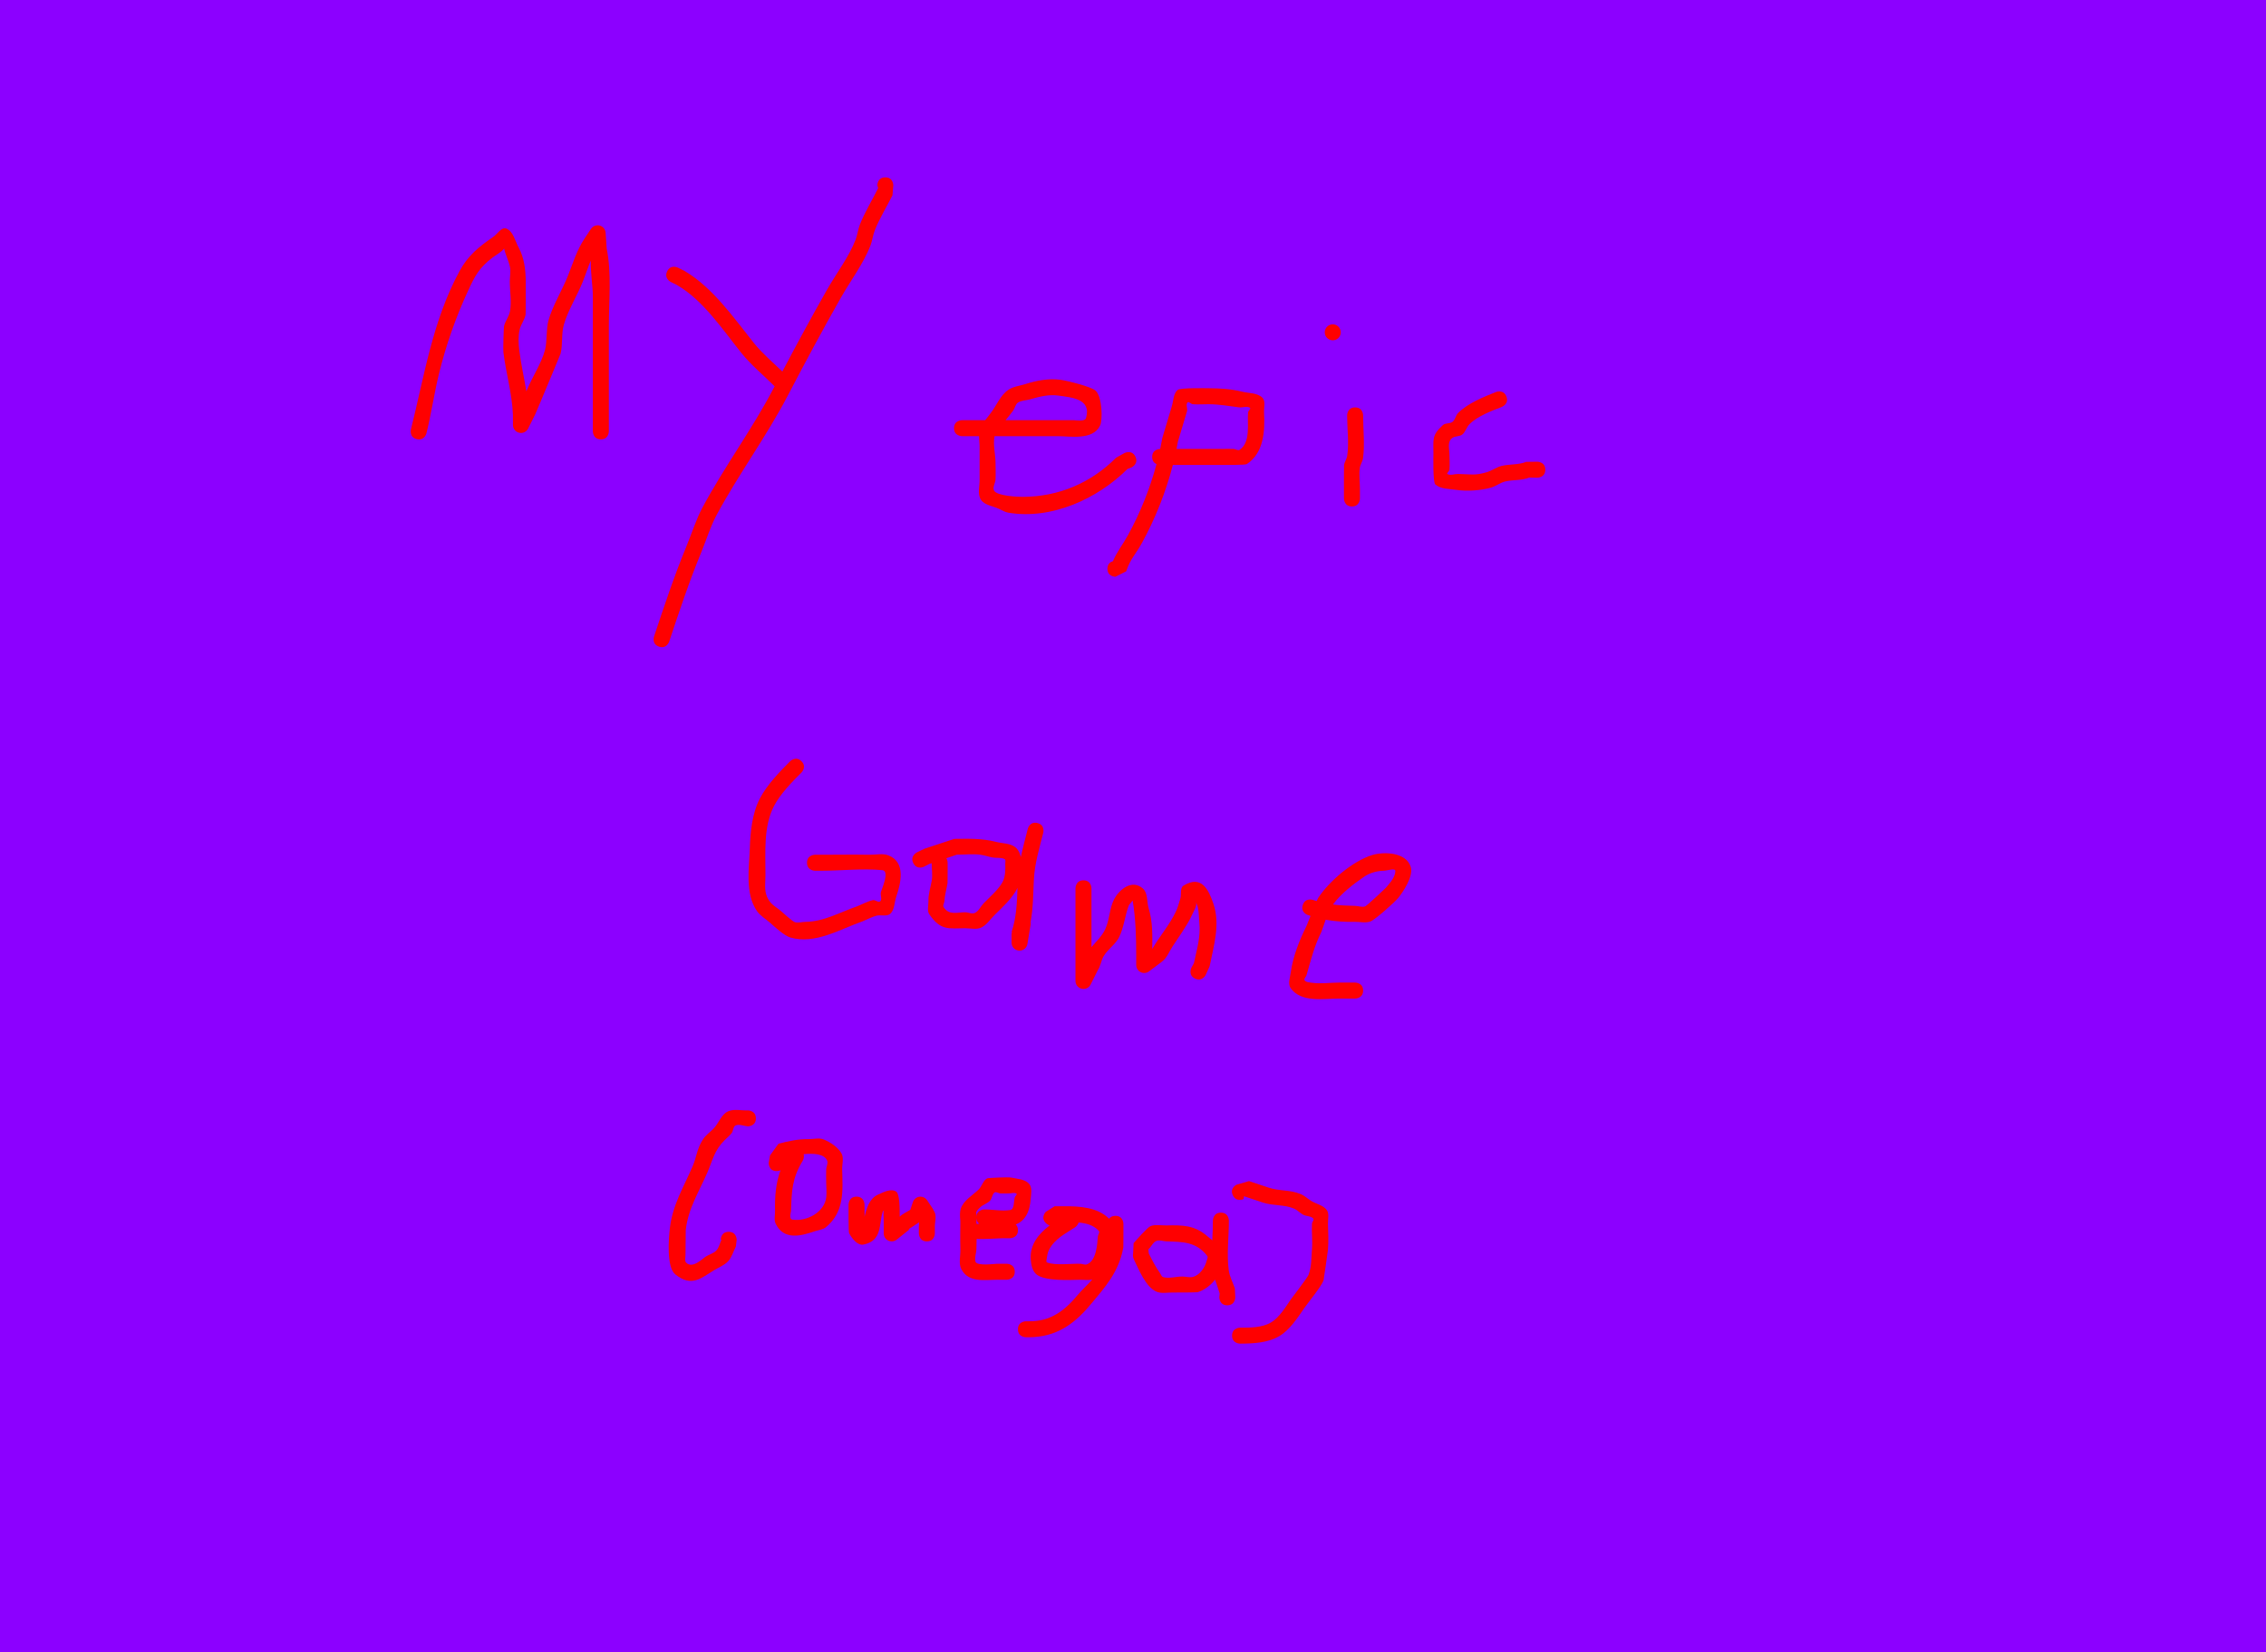 <svg version="1.1" xmlns="http://www.w3.org/2000/svg" xmlns:xlink="http://www.w3.org/1999/xlink" width="709" height="517" viewBox="0,0,709,517"><g transform="translate(116.667,78.333)"><g data-paper-data="{&quot;isPaintingLayer&quot;:true}" fill-rule="nonzero" stroke="none" stroke-linecap="butt" stroke-linejoin="miter" stroke-miterlimit="10" stroke-dasharray="" stroke-dashoffset="0" style="mix-blend-mode: normal"><path d="M-116.667,438.667v-517h709v517z" fill="#8c00ff" stroke-width="0"/><path d="M71.333,59.167c-2.5,0 -2.5,-2.5 -2.5,-2.5v-3c0,-13.011 0,-26.022 -0.001,-39.033c-0,-3.61 -0.774,-7.682 -0.631,-11.458c-0.91,2.125 -1.588,4.306 -2.534,6.675c-1.77,4.434 -4.61,8.881 -5.92,13.465c-0.835,2.923 -0.264,6.12 -1.029,9.062c-0.058,0.224 -3.796,9.155 -3.966,9.562c-0.087,0.209 -3.812,9.151 -3.913,9.302c-0.015,0.022 -0.03,0.044 -0.044,0.066l0.01,0.005l-2.212,4.424c-0.401,0.846 -1.262,1.43 -2.26,1.43c-1.378,0 -2.496,-1.115 -2.5,-2.493l-0.011,-3.232c-0.266,-6.724 -2.169,-12.901 -2.977,-19.529c-0.133,-1.091 0.113,-7.791 0.184,-8.117c0.35,-1.616 1.528,-2.98 1.849,-4.602c0.616,-3.116 -0.045,-6.351 -0.045,-9.527c0.018,-1.494 0.359,-3.019 0.054,-4.481c-0.411,-1.973 -1.415,-3.828 -1.834,-5.786c-0.017,0.058 -0.04,0.108 -0.071,0.146c-0.966,1.161 -2.388,1.851 -3.589,2.767c-4.103,3.128 -5.459,5.679 -7.599,10.322c-3.877,8.41 -6.873,16.894 -9.091,25.92c-1.522,6.191 -2.397,12.526 -3.944,18.718c0,0 -0.606,2.425 -3.032,1.819c-2.425,-0.606 -1.819,-3.032 -1.819,-3.032c4.241,-16.95 6.763,-33.977 15.215,-49.562c2.655,-4.895 6.048,-7.594 10.561,-10.71c1.33,-0.918 2.622,-3.219 4.106,-2.579c2.187,0.942 2.715,3.923 3.859,6.012c1.708,3.12 2.15,6.889 2.185,10.446c0,0.588 0.014,10.16 -0.045,10.473c-0.311,1.651 -1.491,3.045 -1.865,4.683c-0.489,2.145 -0.378,4.416 -0.102,6.598c0.549,4.338 1.513,8.486 2.208,12.717c1.745,-4.387 4.725,-8.691 5.851,-13.018c0.653,-2.509 0.327,-6.586 1.04,-9.102c1.355,-4.785 4.259,-9.397 6.105,-14.019c1.688,-4.23 2.713,-7.905 5.229,-11.718l1.978,-2.968c0.445,-0.689 1.22,-1.146 2.102,-1.146c1.331,0 2.42,1.041 2.496,2.353l0.331,4.97c1.58,7.681 0.673,16.369 0.673,24.177c0,10 0,20 0,30v3c0,0 0,2.5 -2.5,2.5z" fill="#ff0000" stroke-width="0.5"/><path d="M92.097,6.549c1.118,-2.236 3.354,-1.118 3.354,-1.118l2.14,1.076c8.828,5.219 15.381,14.724 21.676,22.576c2.542,3.171 5.885,5.997 8.856,8.858c4.552,-8.641 9.189,-17.212 14.031,-25.707c2.837,-4.977 6.816,-10.197 8.875,-15.535c0.592,-1.535 0.749,-3.217 1.35,-4.748c1.498,-3.82 3.878,-7.718 5.719,-11.4l-0.264,-0.882c0,0 0,-2.5 2.5,-2.5c2.5,0 2.5,2.5 2.5,2.5l-0.264,3.118c-1.769,3.539 -4.1,7.305 -5.534,10.985c-0.613,1.573 -0.78,3.296 -1.398,4.867c-2.179,5.541 -6.191,10.898 -9.14,16.072c-5.77,10.123 -11.245,20.352 -16.635,30.682c-6.723,12.878 -15.421,24.638 -22.3,37.409c-1.944,3.609 -3.217,7.817 -4.779,11.604c-3.805,9.222 -6.924,18.592 -10.078,28.055c0,0 -0.791,2.372 -3.162,1.581c-2.372,-0.791 -1.581,-3.162 -1.581,-3.162c3.191,-9.572 6.35,-19.051 10.199,-28.381c1.615,-3.914 2.942,-8.225 4.943,-11.961c6.857,-12.802 15.601,-24.561 22.325,-37.457c0.091,-0.174 0.182,-0.348 0.273,-0.522c-0.088,-0.073 -0.137,-0.121 -0.137,-0.121c-3.315,-3.315 -7.221,-6.533 -10.166,-10.183c-5.87,-7.275 -12.034,-16.692 -20.324,-21.424l-1.86,-0.924c0,0 -2.236,-1.118 -1.118,-3.354z" fill="#ff0000" stroke-width="0.5"/><path d="M238.569,64.549c1.118,2.236 -1.118,3.354 -1.118,3.354l-1.35,0.532c-9.389,9.35 -23.736,15.942 -37.271,13.681c-1.026,-0.171 -1.948,-0.737 -2.888,-1.184c-1.924,-0.914 -4.524,-1.115 -5.696,-2.893c-1.172,-1.778 -0.335,-4.247 -0.413,-6.376c-0,-0.006 0,-9.995 0,-10.001c0.013,-1.152 -0.157,-2.337 -0.169,-3.495c-1.777,0 -3.555,0 -5.332,0c0,0 -2.5,0 -2.5,-2.5c0,-2.5 2.5,-2.5 2.5,-2.5c2.415,0 4.831,0 7.246,0c0.554,-0.694 1.142,-1.37 1.63,-2.096c1.938,-2.421 3.06,-5.67 5.628,-7.408c1.563,-1.057 3.567,-1.234 5.365,-1.808c3.469,-1.109 7.229,-1.815 10.841,-1.353c2.051,0.262 9.623,2.144 11.057,3.397c2.128,1.859 2.28,9.205 1.436,10.947c-2.275,4.698 -9.34,3.32 -13.204,3.32c-6.602,0 -13.204,0 -19.807,0c-0.56,2.734 0.307,5.674 0.307,8.496c-0,1.667 0.08,3.335 -0,5c-0.058,1.214 -1.082,2.609 -0.413,3.624c1.061,1.611 7.392,1.886 8.913,1.88c11.197,-0.049 21.309,-4.307 29.232,-12.268l2.65,-1.468c0,0 2.236,-1.118 3.354,1.118zM197.946,53.167c5.462,0 10.925,0 16.387,0c1.667,0 3.334,-0.025 5,0c0.415,0.006 3.428,0.553 3.796,-0.68c1.807,-6.048 -4.569,-6.443 -8.746,-7.029c-2.899,-0.407 -5.896,0.346 -8.704,1.174c-1.275,0.376 -2.74,0.307 -3.85,1.038c-0.802,0.528 -0.916,1.694 -1.477,2.472c-0.754,1.045 -1.585,2.03 -2.405,3.024z" fill="#ff0000" stroke-width="0.5"/><path d="M229.833,99.667c0,-1.576 0.994,-2.159 1.728,-2.374c1.297,-3.057 2.959,-4.984 4.724,-8.188c3.786,-6.873 6.833,-14.485 8.908,-22.198c-0.66,-0.293 -1.36,-0.916 -1.36,-2.24c0,-2.5 2.5,-2.5 2.5,-2.5c0.003,0 0.006,0 0.009,0c0.252,-1.167 0.48,-2.334 0.685,-3.498c0.034,-0.114 2.818,-9.429 2.896,-9.665c0.585,-1.783 0.466,-4.066 1.872,-5.308c0.807,-0.713 9.02,-0.532 9.743,-0.528c3.479,0.018 7.007,0.225 10.383,1.066c2.138,0.533 4.746,0.334 6.347,1.848c1.143,1.081 0.478,3.115 0.562,4.686c0.304,5.661 0.004,12.572 -5.378,16.134c-0.528,0.349 -7.513,0.264 -8.118,0.264c-5.011,0 -10.021,0 -15.032,0c-2.174,8.45 -5.5,16.814 -9.634,24.347c-2.031,3.7 -3.679,5.058 -4.962,8.944l-3.372,1.709c0,0 -2.5,0 -2.5,-2.5zM251.45,62.167c4.628,0 9.255,0 13.883,0c1.333,0 2.668,-0.06 4,0c0.633,0.028 1.358,0.619 1.882,0.264c3.528,-2.392 2.308,-8.323 2.615,-11.672c0.049,-0.535 1.038,-1.245 0.569,-1.508c-1.006,-0.564 -2.315,0.036 -3.459,-0.113c-3.131,-0.408 -6.265,-0.961 -9.422,-0.969c-1.664,-0.004 -3.332,0.131 -4.991,-0.001c-0.578,-0.046 -1.287,-0.976 -1.655,-0.53c-0.572,0.693 0.056,1.813 -0.128,2.692c-0.016,0.078 -2.791,9.29 -2.851,9.492c-0.137,0.781 -0.284,1.563 -0.442,2.346z" fill="#ff0000" stroke-width="0.5"/><path d="M306.333,80.167c-2.5,0 -2.5,-2.5 -2.5,-2.5v-3c0,-0.979 -0.007,-7.116 0.032,-7.4c0.146,-1.044 0.847,-1.957 1,-3c0.586,-3.999 -0.032,-8.548 -0.032,-12.6c0,0 0,-2.5 2.5,-2.5c2.5,0 2.5,2.5 2.5,2.5c0,4.335 0.566,9.112 -0.032,13.4c-0.146,1.044 -0.847,1.957 -1,3c-0.319,2.177 0.032,4.4 0.032,6.6v3c0,0 0,2.5 -2.5,2.5z" fill="#ff0000" stroke-width="0.5"/><path d="M297.833,25.667c0,-1.381 1.119,-2.5 2.5,-2.5c1.381,0 2.5,1.119 2.5,2.5c0,1.381 -1.119,2.5 -2.5,2.5c-1.381,0 -2.5,-1.119 -2.5,-2.5z" fill="#ff0000" stroke-width="0.5"/><path d="M366.833,68.667c0,2.5 -2.5,2.5 -2.5,2.5l-2.525,-0.046c-2.335,0.949 -5.003,0.659 -7.462,1.213c-1.577,0.355 -2.899,1.478 -4.453,1.92c-3.223,0.917 -7.553,1.242 -10.878,0.722c-2.241,-0.35 -4.886,-0.197 -6.59,-1.694c-0.799,-0.702 -0.599,-9.046 -0.592,-9.616c0.048,-4.324 -0.667,-5.718 2.983,-8.987c0.785,-0.703 2.175,-0.344 3,-1c0.857,-0.682 0.972,-2.01 1.75,-2.781c3.114,-3.087 7.897,-4.967 11.839,-6.553c0,0 2.321,-0.928 3.25,1.393c0.928,2.321 -1.393,3.25 -1.393,3.25c-3.24,1.287 -7.601,2.864 -10.161,5.447c-0.921,0.93 -1.23,2.399 -2.25,3.219c-0.822,0.66 -2.122,0.417 -3,1c-1.787,1.186 -1.039,3.374 -1.017,5.013c0.022,1.667 0.154,3.34 0,5c-0.046,0.5 -1.042,1.16 -0.592,1.384c0.977,0.486 2.183,-0.066 3.274,-0.05c3.881,0.059 5.203,0.573 8.984,-0.548c1.646,-0.488 3.073,-1.618 4.748,-1.996c2.508,-0.567 5.223,-0.293 7.612,-1.244l3.475,-0.046c0,0 2.5,0 2.5,2.5z" fill="#ff0000" stroke-width="0.5"/><path d="M135.833,191.667c0,-2.5 2.5,-2.5 2.5,-2.5h2c4.998,0 10.004,-0.095 15,0c1.986,0.038 4.1,-0.516 5.957,0.19c5.619,2.139 3.844,8.869 2.444,13.009c-0.592,1.751 -0.476,3.969 -1.82,5.238c-1.081,1.021 -2.98,0.254 -4.413,0.65c-1.49,0.412 -2.863,1.17 -4.294,1.755c-6.984,2.418 -14.883,7.327 -22.598,5.05c-1.878,-0.554 -4.764,-3.226 -6.294,-4.58c-1.394,-1.234 -3.107,-2.191 -4.164,-3.724c-3.747,-5.437 -2.431,-13.333 -2.215,-19.556c0.18,-5.219 0.709,-10.947 3.183,-15.694c2.199,-4.218 6.114,-8.265 9.447,-11.607c0,0 1.768,-1.768 3.536,0c1.768,1.768 0,3.536 0,3.536c-2.995,2.986 -6.565,6.621 -8.553,10.393c-3.429,6.504 -2.677,14.768 -2.714,21.84c-0.017,3.169 -0.633,5.449 1.396,8.196c0.874,1.184 2.255,1.891 3.372,2.849c0.474,0.406 3.68,3.352 4.456,3.563c1.054,0.286 2.183,-0.097 3.276,-0.107c5.758,-0.053 10.694,-2.962 16.127,-4.842c1.664,-0.653 3.245,-1.577 4.991,-1.959c0.759,-0.166 1.744,0.904 2.302,0.364c0.663,-0.641 -0.004,-1.858 0.18,-2.762c0.2,-0.98 2.925,-6.75 0.444,-6.991c-6.155,-0.599 -12.822,0.19 -19.043,0.19h-2c0,0 -2.5,0 -2.5,-2.5z" fill="#ff0000" stroke-width="0.5"/><path d="M199.866,213.266c1.501,-4.502 1.657,-9.095 1.84,-13.771c-0.037,0.084 -0.075,0.165 -0.113,0.243c-1.406,2.88 -4.693,5.972 -6.956,8.161c-1.428,1.381 -2.541,3.249 -4.347,4.077c-1.503,0.689 -3.303,0.181 -4.957,0.19c-5.222,0.03 -7.695,0.81 -11.236,-4.382c-0.775,-1.136 -0.222,-2.743 -0.264,-4.118c-0.067,-2.16 0.664,-4.271 1.032,-6.4c0.31,-1.795 -0.016,-3.642 -0.032,-5.465c-0.237,0.079 -0.473,0.158 -0.71,0.237l-1.673,0.864c0,0 -2.236,1.118 -3.354,-1.118c-1.118,-2.236 1.118,-3.354 1.118,-3.354l2.327,-1.136c3.127,-1.042 6.257,-2.072 9.39,-3.096c4.701,-0.028 8.501,-0.21 13.062,0.943c2.017,0.51 4.376,0.385 6.013,1.669c0.892,0.7 1.439,1.809 1.732,3.103c0.609,-2.958 1.422,-5.86 2.169,-8.853c0,0 0.606,-2.425 3.032,-1.819c2.425,0.606 1.819,3.032 1.819,3.032c-1.221,4.877 -2.658,9.473 -2.93,14.549c-0.242,4.521 -0.207,9.007 -1.038,13.392c0.071,0.485 0.008,0.863 0.008,0.863l-0.993,5.959c-0.179,1.205 -1.218,2.13 -2.473,2.13c-1.381,0 -2.5,-1.119 -2.5,-2.5v-3h0.186zM179.433,190.256c0.4,0.674 0.4,1.411 0.4,1.411c0,0.48 0.009,6.141 -0.032,6.4c-0.302,1.87 -0.87,3.708 -0.968,5.6c-0.033,0.633 -0.602,1.346 -0.264,1.882c1.687,2.672 4.282,1.597 6.764,1.618c1.016,0.009 2.129,0.635 3.043,0.19c1.214,-0.59 1.79,-2.02 2.724,-2.994c1.766,-1.841 4.76,-4.369 5.973,-6.768c0.8,-1.581 0.879,-3.779 0.791,-5.528c-0.026,-0.519 0.255,-1.306 -0.207,-1.544c-1.12,-0.579 -2.508,-0.277 -3.749,-0.501c-1.295,-0.234 -2.545,-0.701 -3.85,-0.871c-2.422,-0.315 -4.885,-0 -7.327,-0.017c-1.1,0.375 -2.2,0.749 -3.301,1.121z" fill="#ff0000" stroke-width="0.5"/><path d="M257.24,227.915c-2.248,-1.093 -1.155,-3.341 -1.155,-3.341l0.816,-1.494c0.936,-4.656 2.136,-8.028 1.686,-12.714c-0.145,-1.51 -0.111,-3.045 -0.419,-4.53c-0.087,-0.418 -0.33,-1.111 -0.581,-1.774c0.24,1.382 -0.551,2.281 -1.846,5.073c-0.832,1.793 -4.419,7.068 -5.554,8.758c-1.008,1.5 -1.628,3.36 -3.037,4.492c-0.11,0.088 -0.222,0.174 -0.335,0.257l0.019,0.025l-3.98,2.985c-0.421,0.323 -0.948,0.515 -1.52,0.515c-1.381,0 -2.5,-1.119 -2.5,-2.5v-3c0,-5.871 -0.16,-11.342 -1.085,-17.067c-0.027,-0.168 -0.274,0.209 -0.379,0.342c-0.338,0.427 -0.761,0.819 -0.946,1.331c-1.136,3.143 -1.444,6.589 -2.898,9.597c-1.122,2.32 -3.538,3.799 -4.864,6.009c-0.811,1.351 -0.94,3.057 -1.822,4.363c-0.015,0.022 -0.03,0.044 -0.045,0.066l0.011,0.005l-2.212,4.424c-0.401,0.846 -1.262,1.43 -2.26,1.43c-1.381,0 -2.5,-1.119 -2.5,-2.5c0,-8.667 0,-20.333 0,-29c0,0 0,-2.5 2.5,-2.5c2.5,0 2.5,2.5 2.5,2.5c0,6.141 0,12.282 0,18.423c1.488,-1.801 3.241,-3.355 4.309,-5.626c1.413,-3.006 1.286,-6.624 2.87,-9.544c1.414,-2.608 5.363,-6.304 8.907,-3.186c1.616,1.422 1.19,4.138 1.813,6.199c1.279,4.231 1.168,8.391 1.116,12.731c2.289,-3.984 5.384,-7.477 7.366,-11.651c0.633,-1.333 1.021,-2.771 1.441,-4.186c0.391,-1.318 -0.183,-3.284 0.989,-4.003c5.71,-3.5 7.894,1.474 9.327,5.618c2.254,6.519 0.095,13.28 -1.166,19.618l-1.222,2.7c0,0 -1.093,2.248 -3.341,1.155z" fill="#ff0000" stroke-width="0.5"/><path d="M309.833,231.667c0,2.5 -2.5,2.5 -2.5,2.5h-5c-4.698,0 -11.969,1.388 -15.189,-3.292c-0.92,-1.337 -0.174,-3.261 0.046,-4.869c0.699,-5.128 2.746,-10.13 5.003,-14.715c0.079,-0.199 0.581,-1.472 1.186,-2.982c-0.277,-0.086 -0.556,-0.176 -0.836,-0.27c0,0 -2.372,-0.791 -1.581,-3.162c0.791,-2.372 3.162,-1.581 3.162,-1.581c0.396,0.132 0.786,0.255 1.171,0.369c0.209,-0.475 0.369,-0.816 0.452,-0.944c3.41,-5.27 10.948,-11.673 17.012,-13.486c3.654,-1.093 10.59,-0.859 11.981,3.756c0.89,2.954 -2.44,7.863 -3.943,9.708c-1.101,1.351 -7.143,6.744 -8.636,7.328c-1.499,0.587 -3.218,0.112 -4.828,0.141c-3.312,0.06 -6.252,-0.123 -9.22,-0.674c-0.448,1.281 -0.852,2.584 -1.354,3.836c-2.245,4.52 -3.246,8.738 -4.647,13.555c-0.157,0.538 -0.931,1.129 -0.591,1.575c0.508,0.664 1.558,0.653 2.386,0.775c2.622,0.386 5.768,-0.067 8.426,-0.067h5c0,0 2.5,0 2.5,2.5zM300.411,204.74c2.198,0.285 4.412,0.37 6.922,0.427c1.058,0.024 2.19,0.535 3.172,0.141c0.571,-0.229 6.251,-5.573 6.435,-5.793c1.279,-1.525 2.86,-3.185 2.986,-5.171c0.076,-1.197 -2.394,-0.204 -3.593,-0.177c-2.124,0.048 -4.344,0.64 -6.105,1.829c-3.255,2.197 -7.444,5.405 -9.817,8.744z" fill="#ff0000" stroke-width="0.5"/><path d="M111.333,307.167c2.5,0 2.5,2.5 2.5,2.5l-0.264,2.118c-0.797,1.523 -1.23,3.303 -2.392,4.57c-1.17,1.275 -2.891,1.905 -4.372,2.802c-4.075,2.468 -7.068,5.467 -12.197,1.319c-2.796,-2.261 -2.047,-11.361 -1.683,-14.455c0.854,-7.277 4.282,-12.784 7.102,-19.318c1.319,-3.056 1.287,-5.374 3.22,-8.412c0.849,-1.335 2.207,-2.267 3.319,-3.392c1.668,-1.686 2.416,-4.485 4.588,-5.436c1.889,-0.828 4.12,-0.197 6.18,-0.296c0,0 2.5,0 2.5,2.5c0,2.5 -2.5,2.5 -2.5,2.5c-1.273,-0.099 -2.639,-0.782 -3.82,-0.296c-0.828,0.341 -0.71,1.663 -1.246,2.381c-0.614,0.821 -1.437,1.462 -2.166,2.183c-3.291,3.254 -3.681,6.072 -5.461,10.196c-2.62,6.071 -5.963,11.181 -6.745,17.939c-0.03,0.257 -0.099,7.28 -0.08,7.792c0.031,0.835 -0.363,1.921 0.244,2.496c2.026,1.92 5.038,-1.275 6.127,-1.959c1.079,-0.678 2.443,-0.982 3.304,-1.92c0.854,-0.93 1.072,-2.286 1.608,-3.43l-0.264,0.118c0,0 0,-2.5 2.5,-2.5z" fill="#ff0000" stroke-width="0.5"/><path d="M134.766,282.879c0.323,1.054 -0.289,2.073 -0.289,2.073c-3.331,5.478 -3.447,9.499 -3.644,15.714c-0.007,0.219 -0.768,2.508 0.457,2.69c4.481,0.666 10.077,-2.318 10.576,-7.091c0.159,-1.525 -0.027,-3.066 -0.032,-4.6c-0.005,-1.333 -0.051,-2.668 0,-4c0.037,-0.964 0.692,-2.017 0.264,-2.882c-1.017,-2.054 -4.291,-2.217 -7.332,-1.905zM127.544,287.911c-0.318,0.157 -0.715,0.255 -1.21,0.255c-2.5,0 -2.5,-2.5 -2.5,-2.5l0.42,-2.387c0.88,-1.219 1.76,-2.438 2.64,-3.657c3.066,-0.859 6.256,-1.495 9.44,-1.456c1.597,0.019 3.322,-0.5 4.791,0.128c2.117,0.906 4.247,2.287 5.446,4.254c0.889,1.459 0.214,3.41 0.264,5.118c0.194,6.711 0.722,13.209 -5.038,18.028c-0.999,0.836 -2.44,0.918 -3.671,1.344c-4.283,1.48 -9.568,2.809 -12.1,-2.415c-0.576,-1.188 -0.159,-2.637 -0.19,-3.957c-0.114,-4.819 0.279,-8.773 1.71,-12.755z" fill="#ff0000" stroke-width="0.5"/><path d="M173.333,310.167c-2.5,0 -2.5,-2.5 -2.5,-2.5v-2c0.016,-0.484 0.028,-0.98 0.061,-1.475c-1.061,0.735 -2.143,1.44 -3.243,2.119l0.148,0.185l-3.889,3.111c-0.43,0.35 -0.979,0.56 -1.577,0.56c-1.381,0 -2.5,-1.119 -2.5,-2.5v-4c0,-1.258 -0.176,-2.244 0.037,-3.188c-0.151,0.124 -0.279,0.263 -0.342,0.444c-1.283,3.693 0.035,9.016 -6.019,10.238c-1.867,0.377 -3.568,-1.869 -4.487,-3.537c-0.241,-0.438 -0.19,-8.021 -0.19,-8.957c0,0 0,-2.5 2.5,-2.5c2.5,0 2.5,2.5 2.5,2.5c0,1.282 0.033,2.564 0.004,3.845c0.605,-2.845 1.62,-5.799 4.162,-6.959c1.78,-0.812 4.23,-2.086 5.796,-0.914c1.018,0.762 1.058,5.199 1.045,7.799c0.927,-0.929 2.2,-1.448 3.317,-2.153l0.788,-2.355c0.315,-1.02 1.265,-1.762 2.389,-1.762c0.882,0 1.657,0.456 2.102,1.146l1.978,2.968l-0.057,0.038c0.135,0.199 0.259,0.407 0.37,0.624c0.715,1.403 0.072,3.15 0.107,4.724v2c0,0 0,2.5 -2.5,2.5z" fill="#ff0000" stroke-width="0.5"/><path d="M200.833,319.667c0,2.5 -2.5,2.5 -2.5,2.5h-3c-3.749,0 -8.978,1.058 -11.204,-3.32c-0.935,-1.838 -0.229,-4.118 -0.296,-6.18c-0.095,-2.962 -0.036,-5.935 -0.01,-8.902c-0.197,-1.503 -0.165,-2.967 0.118,-3.822c0.864,-2.613 3.652,-4.124 5.625,-6.043c1.028,-1 1.332,-2.744 2.588,-3.436c0.335,-0.185 6.683,-0.453 7.485,-0.277c1.95,0.426 4.321,0.466 5.665,1.943c1.093,1.201 0.642,3.226 0.511,4.844c-0.138,1.693 -0.47,3.447 -1.306,4.926c-0.881,1.559 -2.042,2.463 -3.365,2.969c0.391,0.37 0.69,0.935 0.69,1.8c0,2.5 -2.5,2.5 -2.5,2.5h-2c-1.752,0 -5.58,0.38 -8.43,0.211c-0.003,1.098 -0.022,2.195 -0.07,3.289c-0.055,1.276 -0.624,2.586 -0.296,3.82c0.394,1.482 6.071,0.68 6.796,0.68h3c0,0 2.5,0 2.5,2.5zM188.833,301.667c0,0.286 0.001,0.573 0.003,0.86c0.092,-2.36 2.497,-2.36 2.497,-2.36c2.682,0 5.392,0.592 8.043,0.19c1.404,-0.213 1.086,-2.63 1.475,-3.996c0.115,-0.405 0.862,-0.923 0.511,-1.156c-0.648,-0.431 -1.556,-0.051 -2.335,-0.057c-0.898,-0.007 -1.798,0.074 -2.695,0.019c-0.614,-0.038 -1.317,-0.649 -1.82,-0.296c-0.799,0.56 -0.734,1.862 -1.412,2.564c-0.835,0.864 -2.109,1.194 -3,2c-0.868,0.785 -1.213,1.233 -1.332,1.707c0.064,0.307 0.064,0.525 0.064,0.525zM189.726,304.636c-0.454,-0.336 -0.84,-0.884 -0.887,-1.779c0.005,0.6 0.012,1.201 0.021,1.803c0.283,0.083 0.573,0.053 0.867,-0.023z" fill="#ff0000" stroke-width="0.5"/><path d="M201.833,337.667c0,-2.5 2.5,-2.5 2.5,-2.5h1c6.591,0.059 10.985,-3.165 15.128,-8.156c1.448,-1.745 3.192,-3.264 4.676,-4.975c-1.182,0.424 -2.539,0.101 -3.804,0.131c-3.421,0.081 -10.9,0.476 -13.624,-1.599c-1.367,-1.042 -1.765,-3.089 -1.874,-4.805c-0.3,-4.726 2.534,-7.982 5.925,-10.606c-0.384,-0.098 -0.789,-0.317 -1.194,-0.722c-1.768,-1.768 0,-3.536 0,-3.536l2.768,-1.732c1,0 2,0 3,0c4.726,0 10.356,0.267 14.019,3.908c0.358,-0.492 0.961,-0.908 1.981,-0.908c2.5,0 2.5,2.5 2.5,2.5c0,0.935 0.007,7.181 -0.032,7.4c-1.391,7.715 -5.687,12.419 -10.503,18.149c-5.19,6.176 -10.799,9.891 -18.965,9.951h-1c0,0 -2.5,0 -2.5,-2.5zM220.813,304.259c-0.261,0.933 -1.093,1.488 -1.093,1.488c-3.117,2.078 -6.288,3.513 -8.129,6.994c-0.457,0.863 -0.607,1.865 -0.759,2.83c-0.062,0.396 -0.248,1.051 0.126,1.195c2.62,1.012 7.64,0.314 10.376,0.401c0.684,0.022 1.398,0.418 2.043,0.19c2.968,-1.05 3.297,-6.309 3.457,-8.69c0.04,-0.598 0.722,-1.32 0.325,-1.768c-1.612,-1.816 -3.965,-2.434 -6.345,-2.639z" fill="#ff0000" stroke-width="0.5"/><path d="M267.333,330.167c-2.5,0 -2.5,-2.5 -2.5,-2.5l0.128,-1.209c-0.09,-0.269 -0.857,-2.559 -1.438,-4.323c-1.44,1.836 -3.401,3.308 -5.466,3.926c-0.293,0.087 -6.597,0.134 -7.724,0.107c-1.653,-0.04 -3.405,0.38 -4.957,-0.19c-3.537,-1.299 -5.804,-7.248 -7.279,-10.192c0,0 -0.413,-0.827 -0.235,-1.726c0.054,-1.116 0.107,-2.232 0.161,-3.348c0.643,-0.711 4.351,-5.001 5.353,-5.353c1.56,-0.549 3.304,-0.151 4.957,-0.19c5.024,-0.12 8.789,-0.071 12.759,3.379c0.57,0.496 1.086,0.913 1.55,1.279c0.088,-2.093 0.191,-4.168 0.191,-6.157c0,0 0,-2.5 2.5,-2.5c2.5,0 2.5,2.5 2.5,2.5c0,5.023 -0.73,10.628 -0.032,15.6c0.275,1.956 1.28,3.736 1.904,5.61l0.128,2.791c0,0 0,2.5 -2.5,2.5zM242.766,313.942c1.054,2.109 2.139,4.217 3.501,6.139c0.315,0.445 0.497,1.135 1.023,1.275c1.947,0.52 4.028,-0.225 6.043,-0.19c1.092,0.019 2.219,0.387 3.276,0.107c2.165,-0.573 3.789,-3.04 4.257,-5.008c0.12,-0.503 0.519,-1.128 0.204,-1.539c-3.447,-4.497 -7.748,-4.403 -12.736,-4.56c-1.016,-0.032 -2.07,-0.482 -3.043,-0.19c-1.195,0.358 -1.68,1.858 -2.647,2.647c0.041,0.44 0.082,0.879 0.123,1.319z" fill="#ff0000" stroke-width="0.5"/><path d="M269.097,295.785c-1.118,-2.236 1.118,-3.354 1.118,-3.354l3.909,-1.136c2,0.667 4,1.333 6,2c3.488,1.208 6.687,0.61 10.221,2.085c1.193,0.498 2.141,1.449 3.243,2.124c1.604,0.983 3.76,1.33 4.872,2.848c0.853,1.165 0.316,2.872 0.373,4.314c0.109,2.722 0.206,5.456 -0.006,8.172c-0.07,0.899 -1.357,9.486 -1.383,9.555c-0.759,1.989 -4.757,6.818 -6.033,8.663c-2.095,3.03 -4.504,6.785 -7.763,8.736c-3.594,2.151 -8.3,2.356 -12.314,2.373c0,0 -2.5,0 -2.5,-2.5c0,-2.5 2.5,-2.5 2.5,-2.5c3.028,0.015 6.953,0.019 9.686,-1.627c2.643,-1.592 4.531,-4.791 6.237,-7.264c0.326,-0.473 5.176,-6.761 5.514,-7.657c0.965,-2.555 0.855,-5.401 1.07,-8.124c0.205,-2.601 -0.151,-5.223 -0.006,-7.828c0.032,-0.575 0.774,-1.273 0.373,-1.686c-0.774,-0.797 -2.14,-0.644 -3.128,-1.152c-0.988,-0.509 -1.74,-1.426 -2.757,-1.876c-3.067,-1.359 -6.555,-0.872 -9.779,-1.915c-2,-0.667 -4,-1.333 -6,-2l-0.091,0.864c0,0 -2.236,1.118 -3.354,-1.118z" fill="#ff0000" stroke-width="0.5"/></g></g></svg>